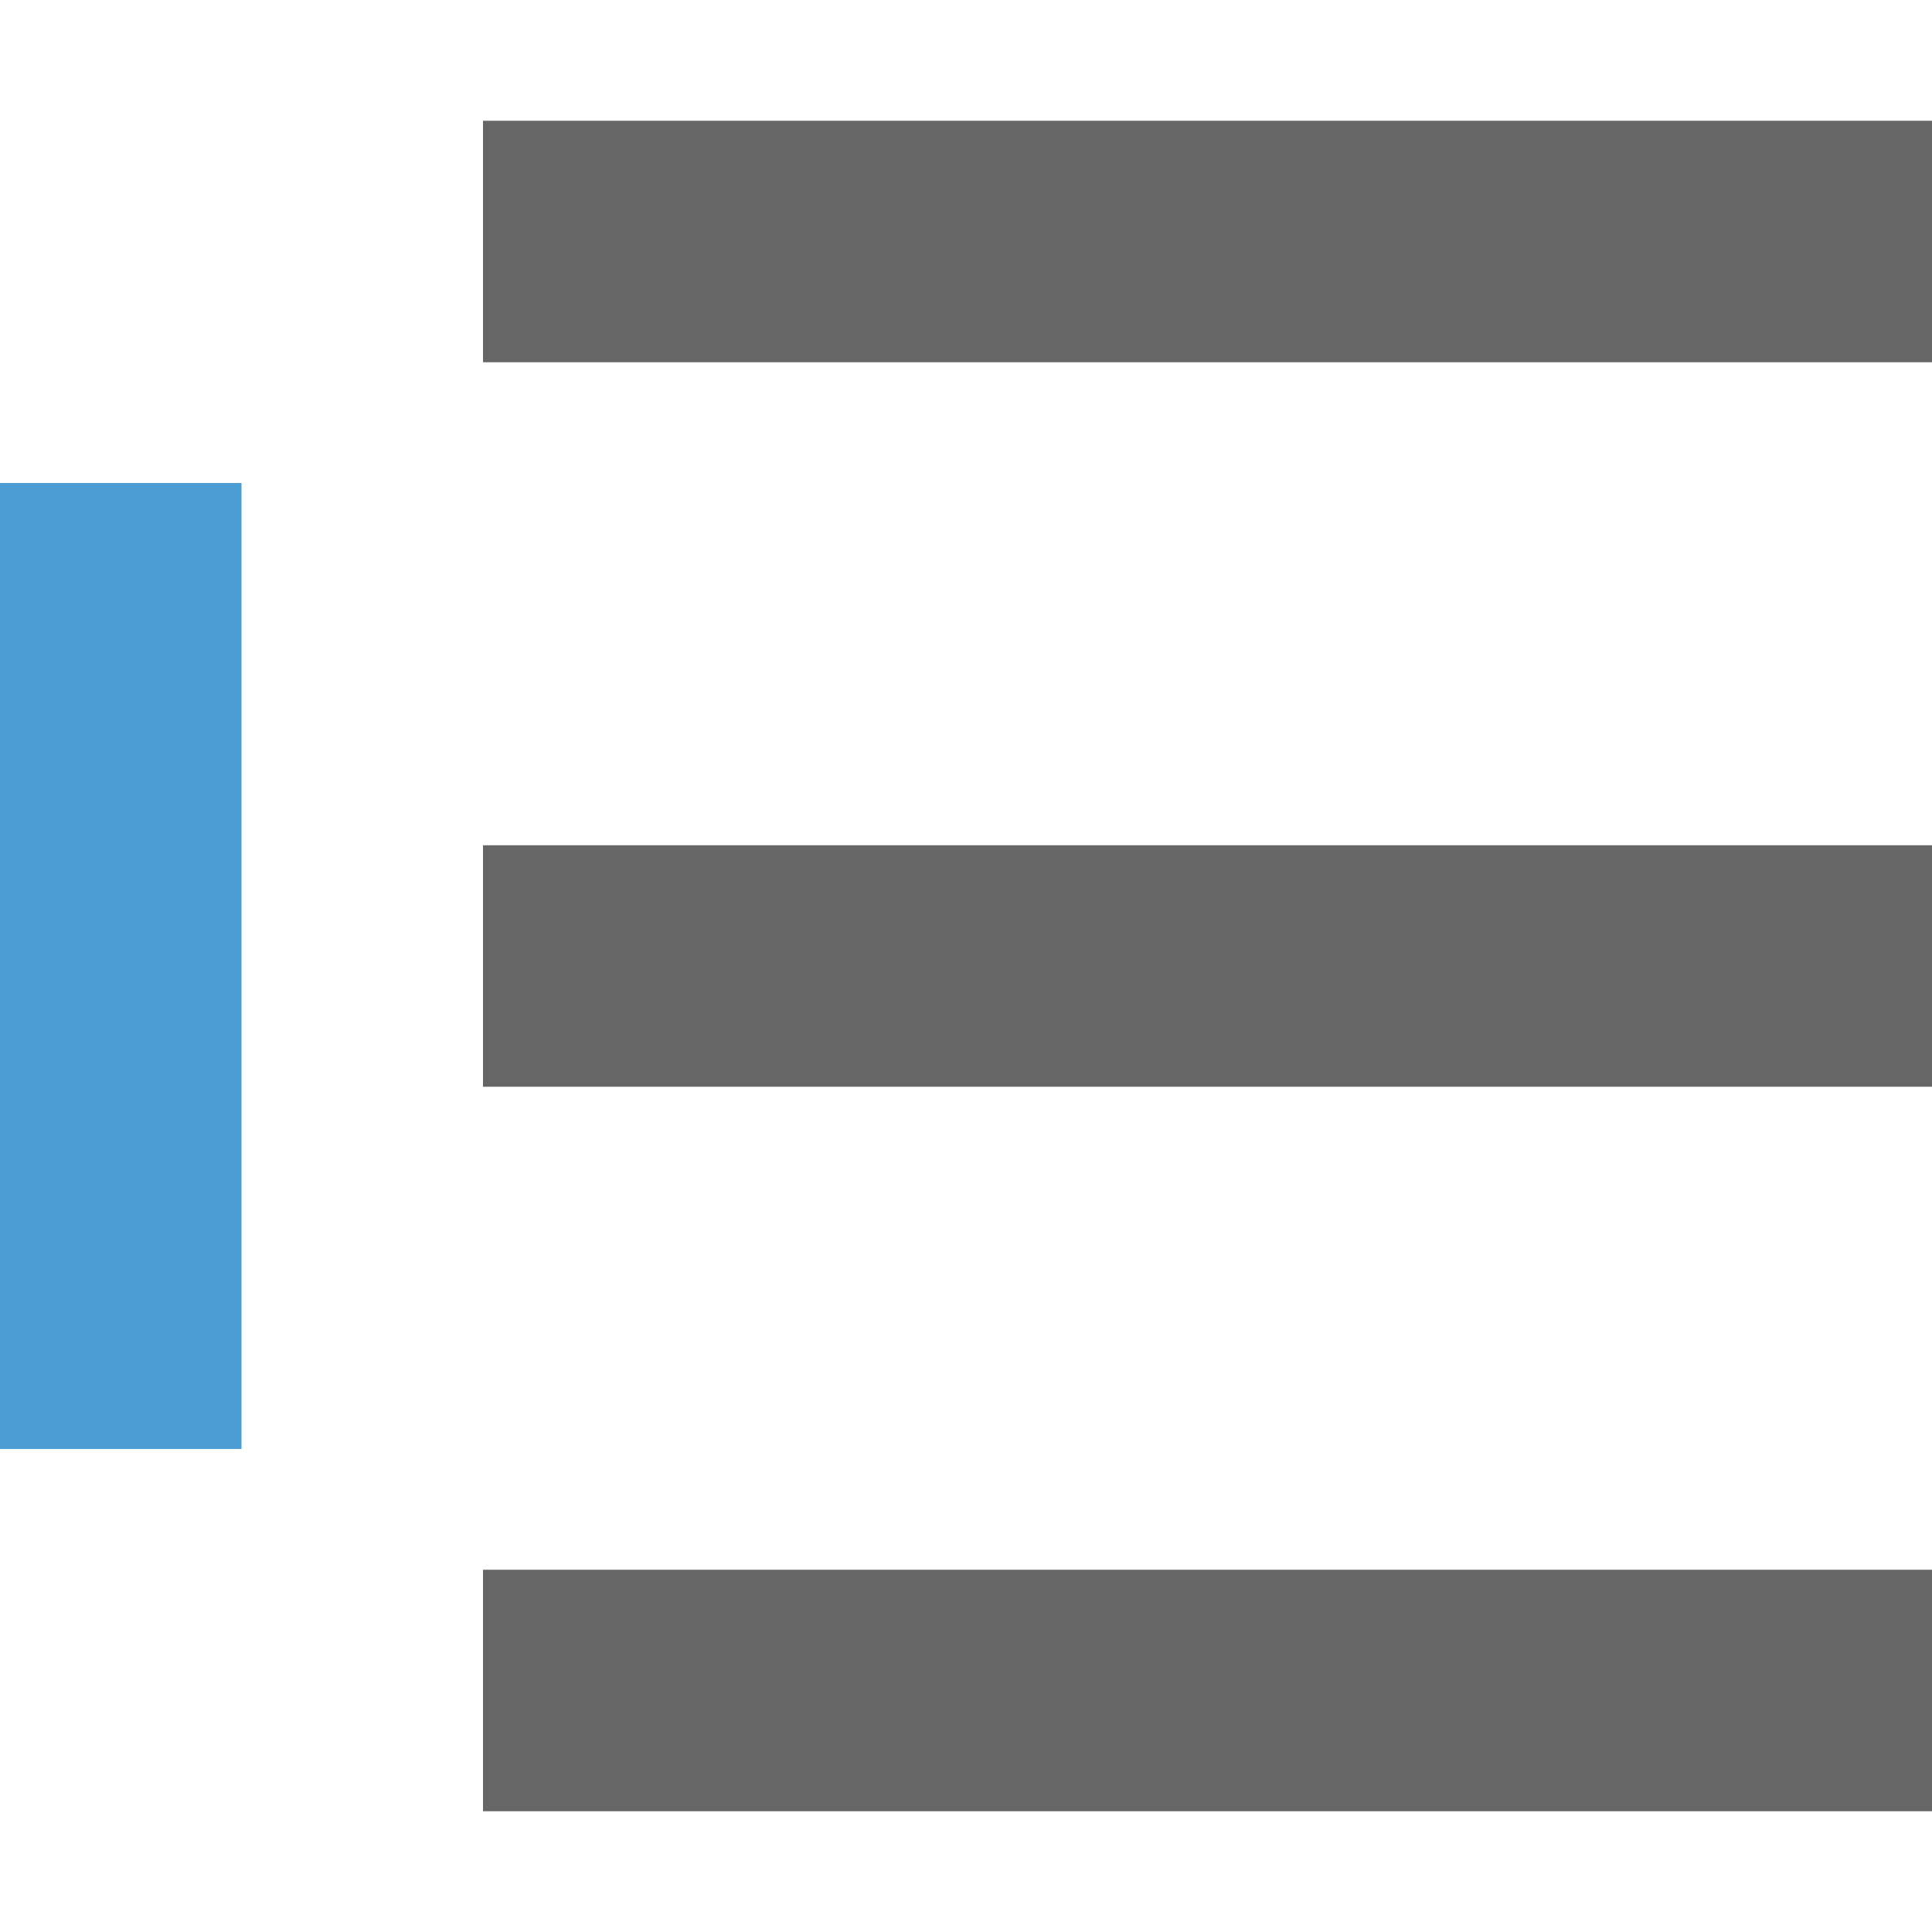 <svg t="1748359163605" class="icon" viewBox="0 0 1024 1024" version="1.1" xmlns="http://www.w3.org/2000/svg" p-id="7920"
     width="200" height="200">
    <path d="M256 64h768v128H256zM256 448h768v128H256zM256 832h768v128H256z" fill="#666666" p-id="7921"></path>
    <path d="M0 256h128v512H0z" fill="#4C9DD3" p-id="7922"></path>
</svg>